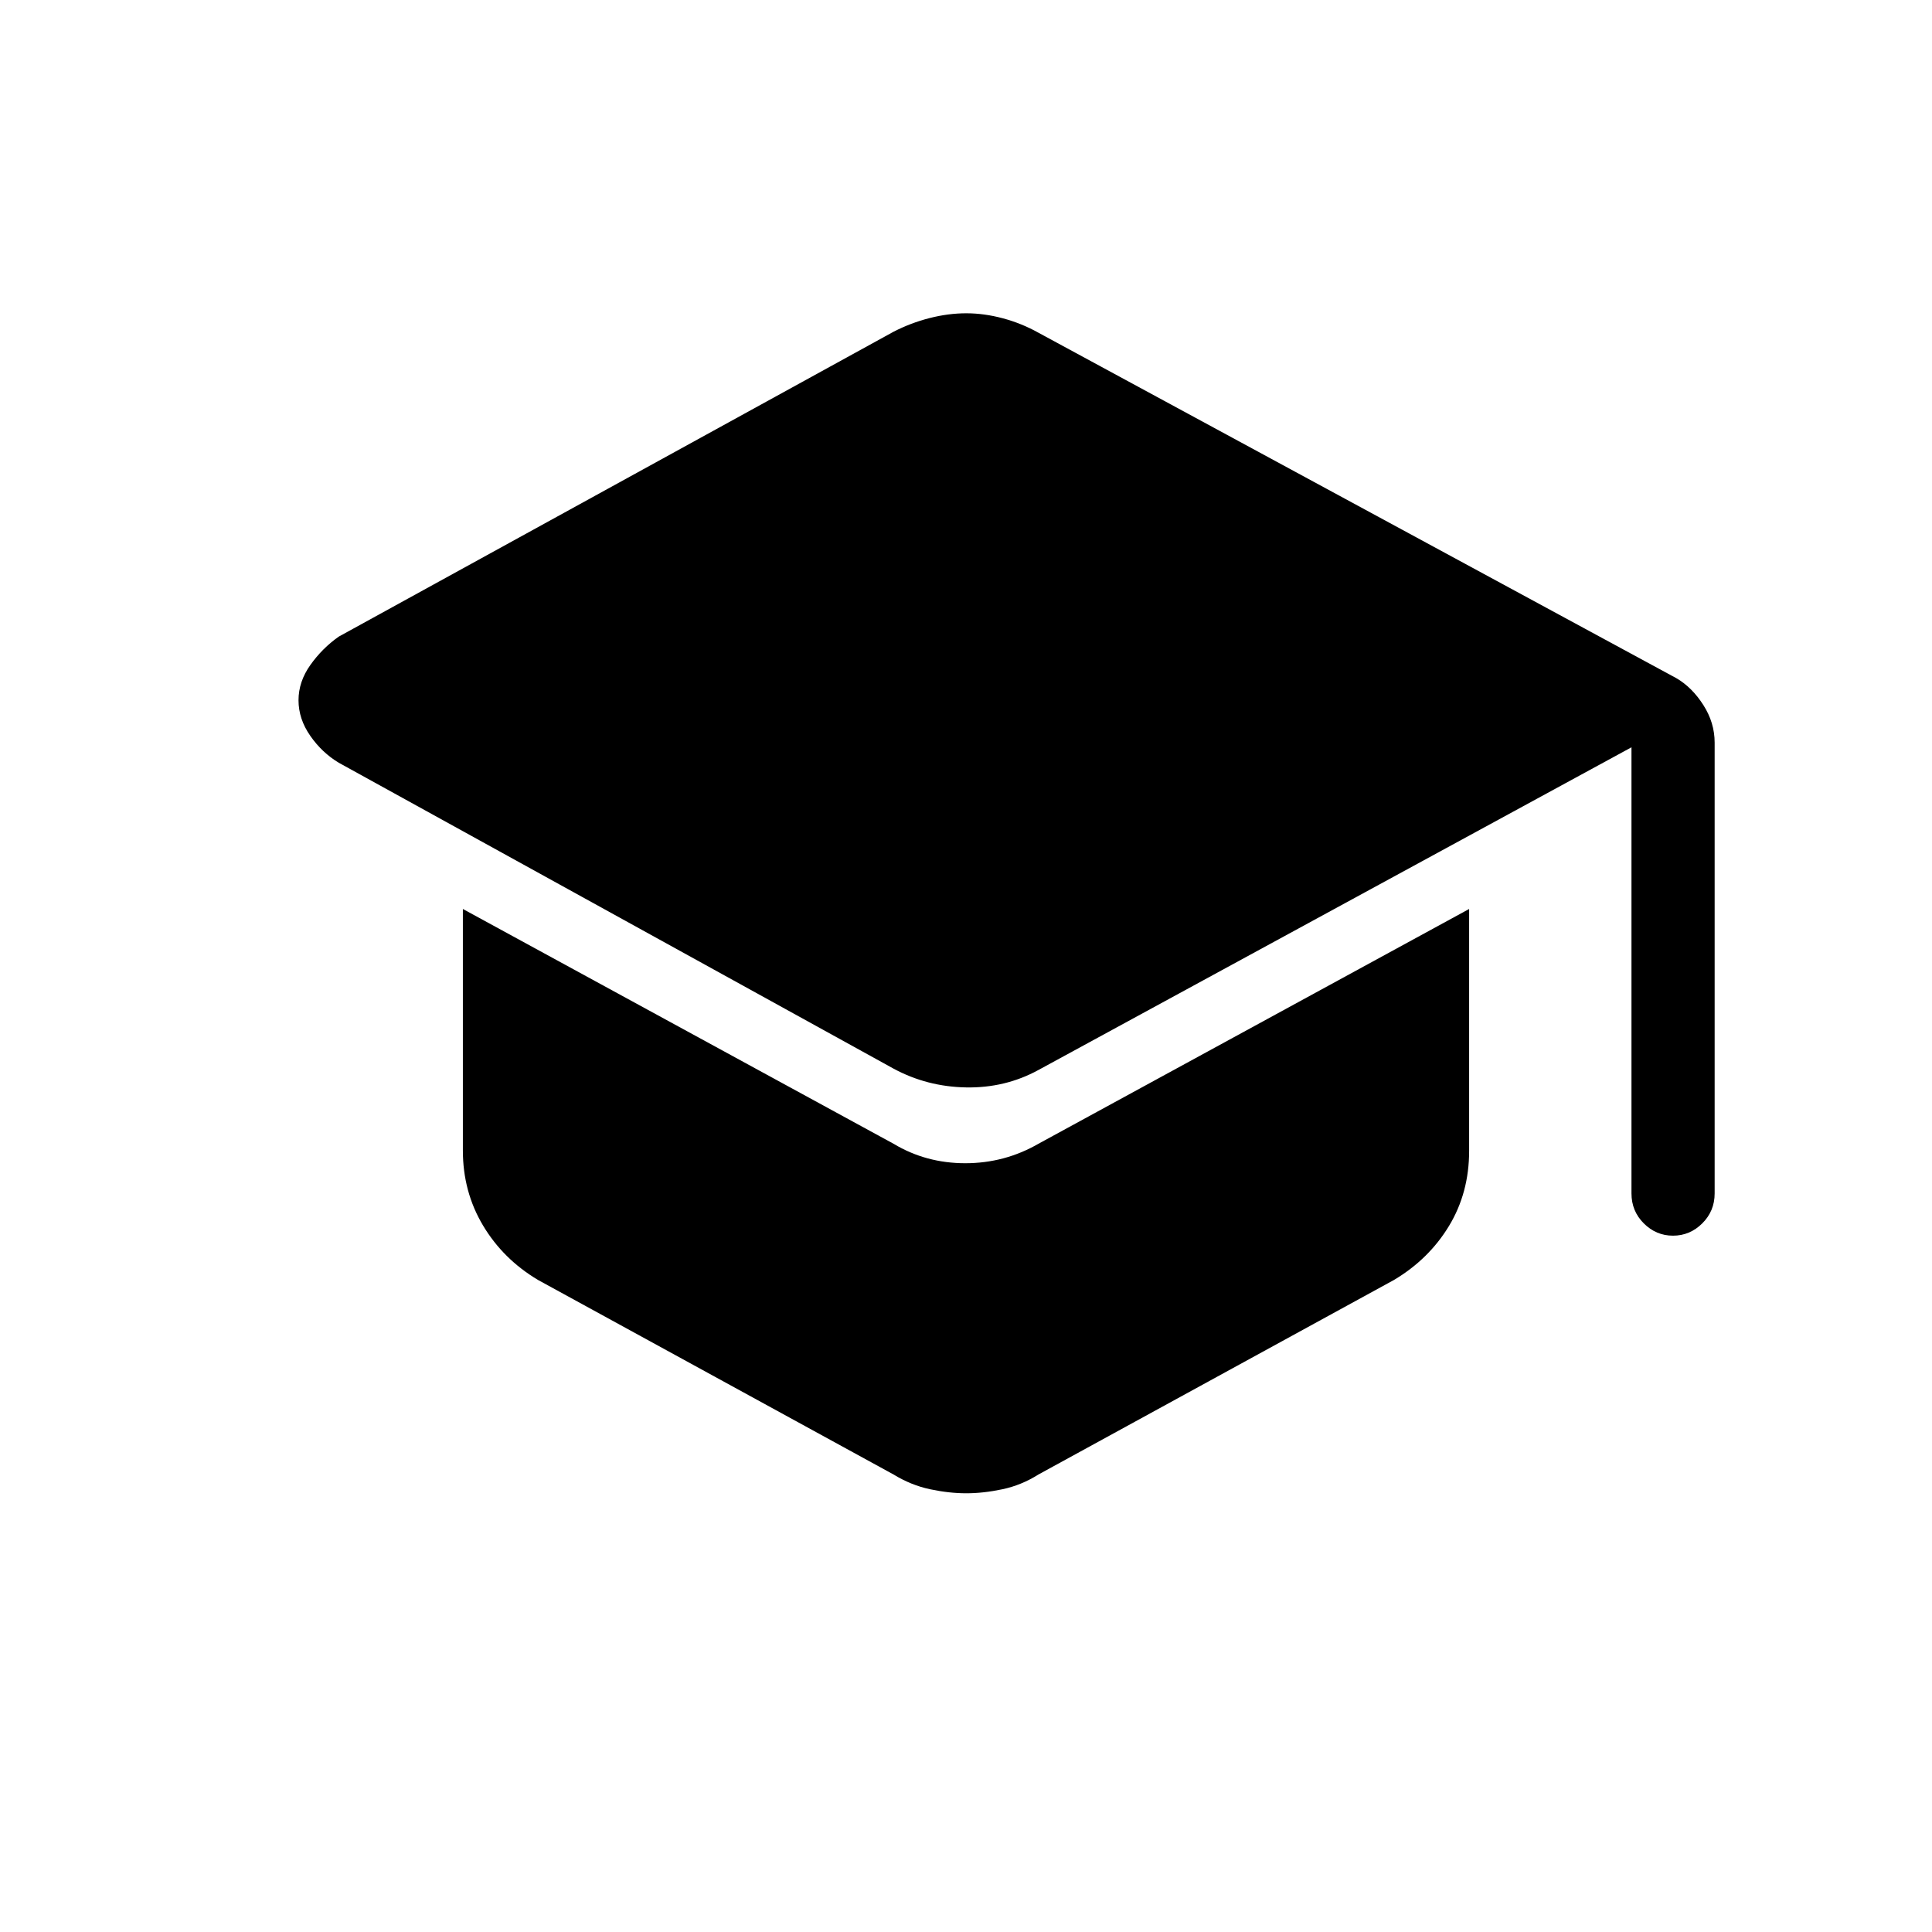 <svg xmlns="http://www.w3.org/2000/svg" height="40" viewBox="0 -960 960 960" width="40"><path d="M810.67-367v-221.67L516-428.33q-16.46 9-35.9 8.66Q460.67-420 444-429L168.33-581q-8.33-5-14.16-13.38-5.84-8.38-5.84-17.66 0-9.25 5.9-17.55 5.9-8.31 14.1-14.08l275.63-151.47q8.6-4.43 17.94-6.81 9.34-2.38 18.23-2.38t18.22 2.5q9.32 2.5 17.65 7.16L833-623q7.76 4.52 13.38 13.32Q852-600.89 852-591v224q0 8.78-6.15 14.89Q839.7-346 831.3-346q-8.39 0-14.51-6.11-6.12-6.11-6.12-14.89ZM444-227.33 267.33-324Q250-334.33 240-351.08t-10-37.25v-120l214 116.66q16.09 9.67 35.64 9.67 19.56 0 36.36-9.67l214-116.66v120.18q0 20.82-10 37.32T692.67-324L516-227.33q-8.45 5.33-17.9 7.33t-17.97 2q-8.53 0-17.97-2-9.45-2-18.16-7.33Z"/></svg>